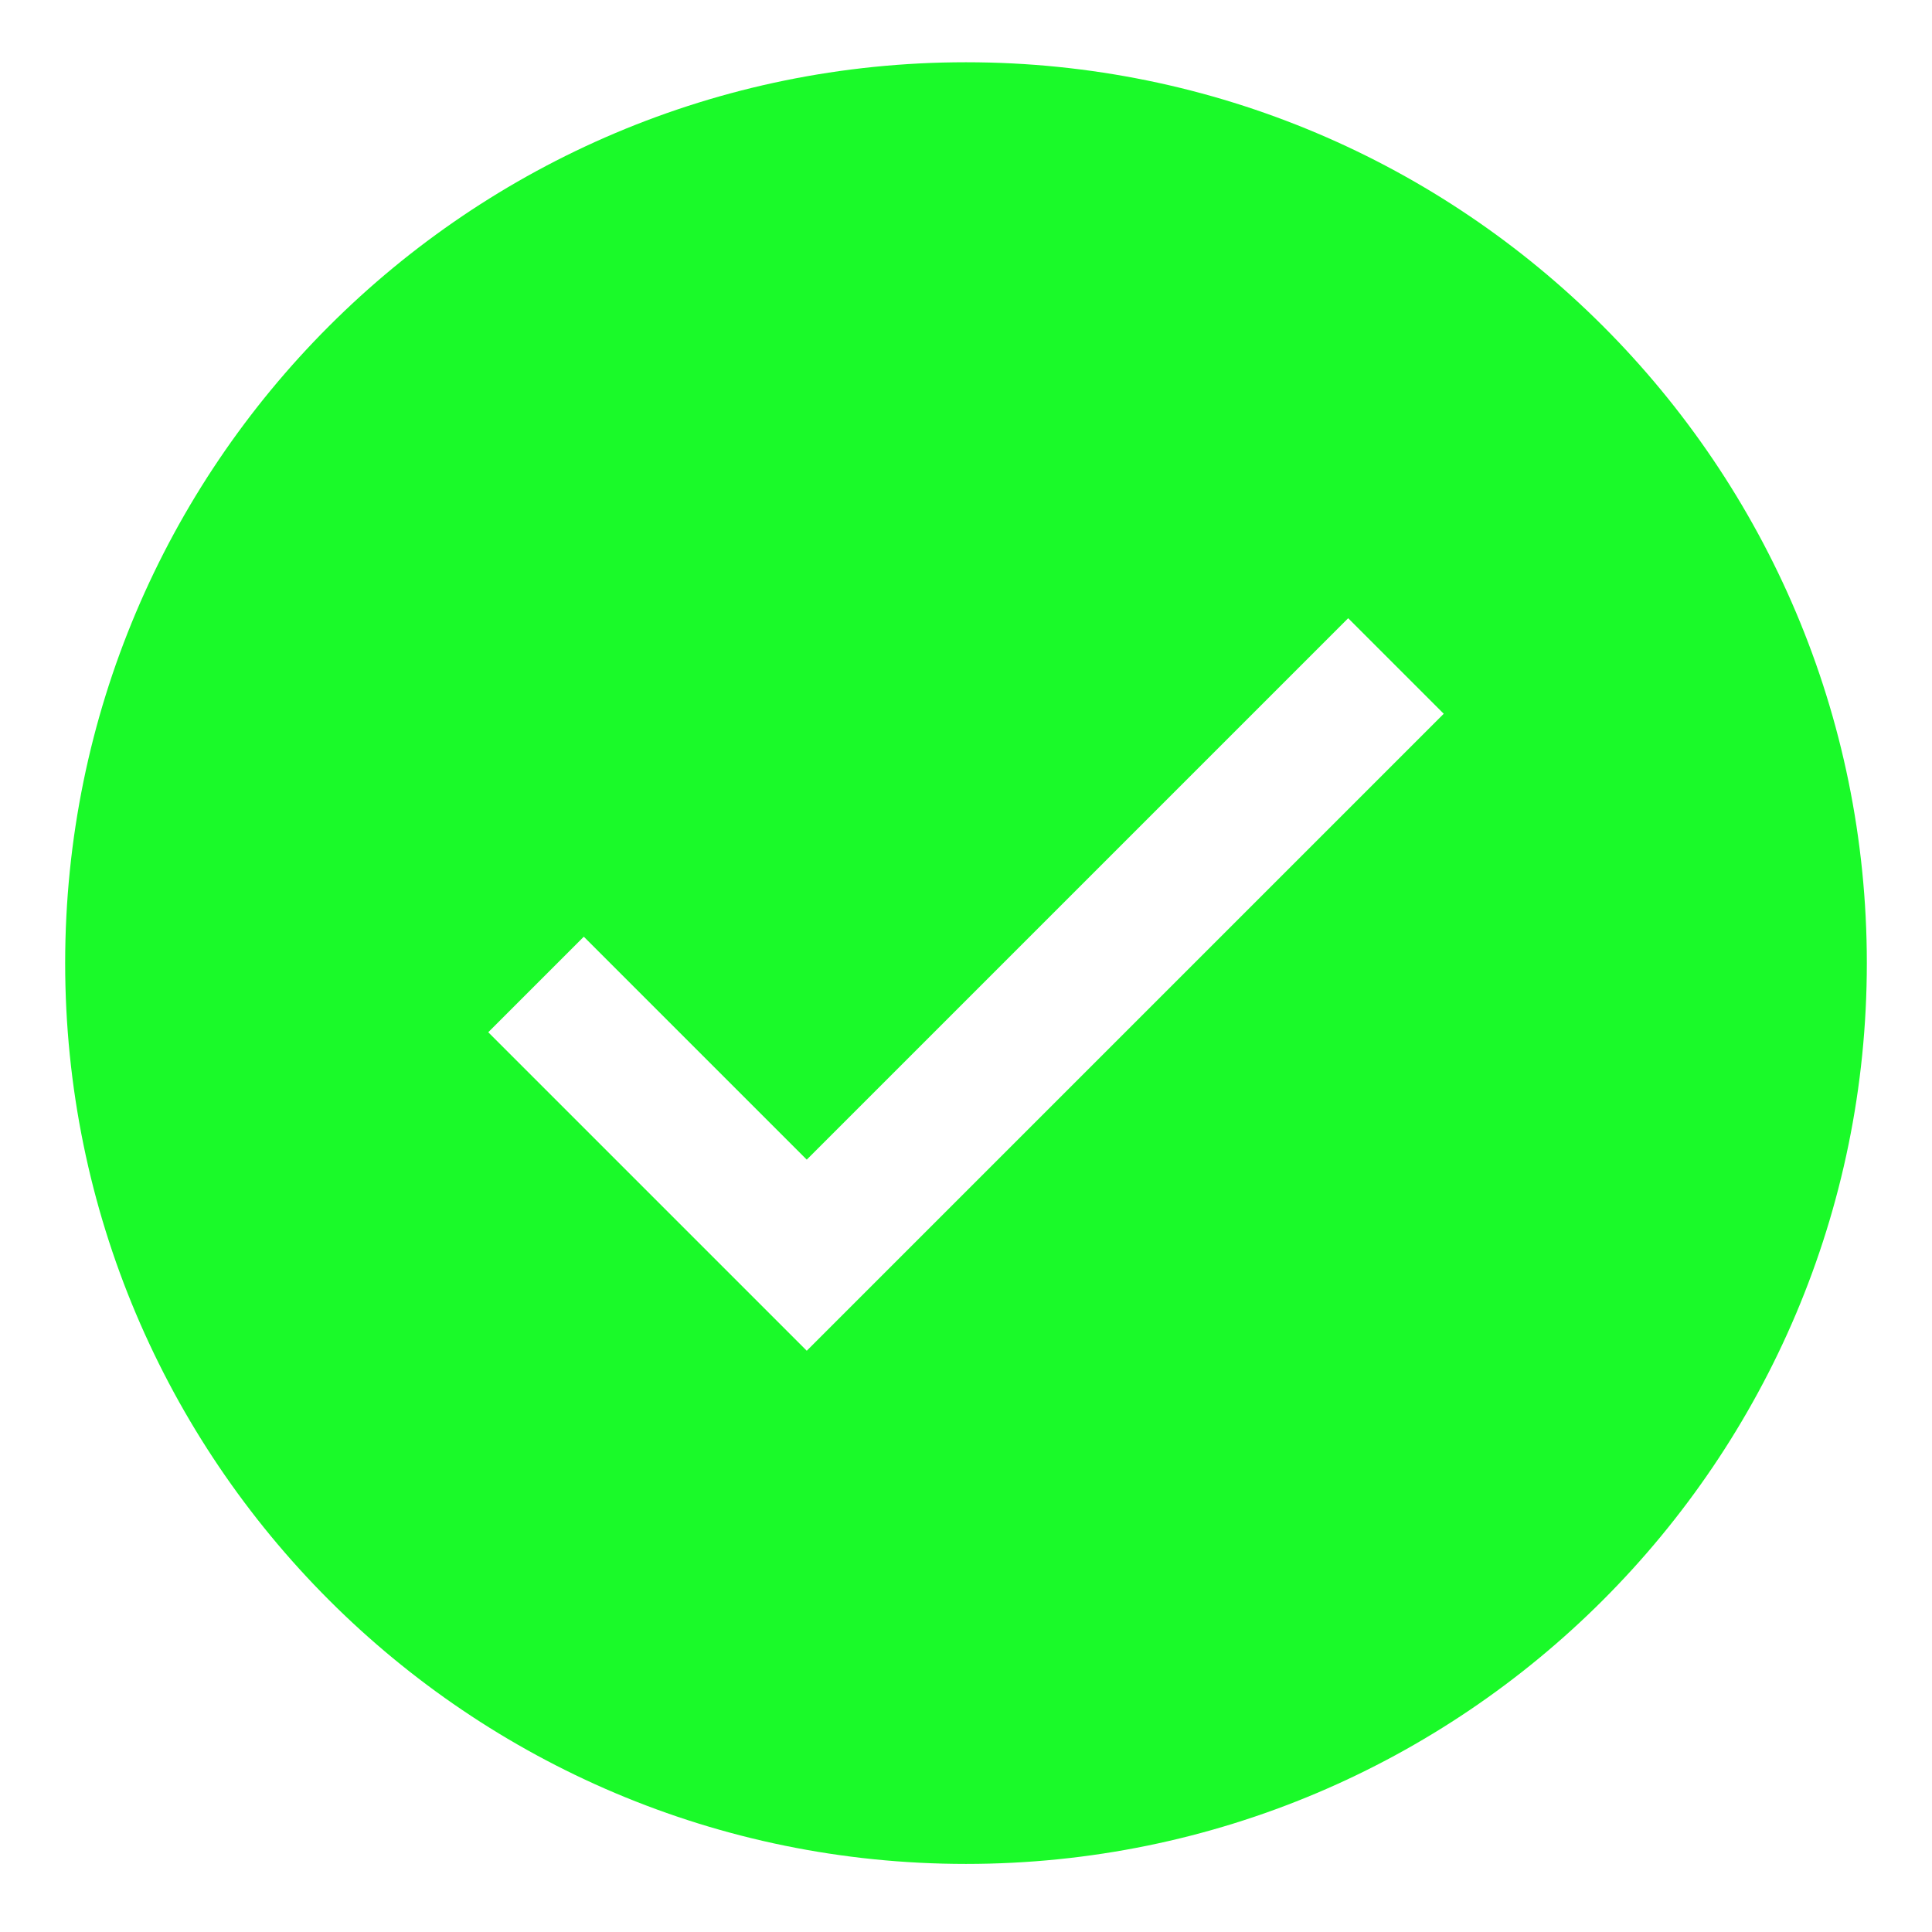 <?xml version="1.0" standalone="no"?><!DOCTYPE svg PUBLIC "-//W3C//DTD SVG 1.1//EN" "http://www.w3.org/Graphics/SVG/1.1/DTD/svg11.dtd"><svg t="1492786975443" class="icon" style="" viewBox="0 0 1024 1024" version="1.1" xmlns="http://www.w3.org/2000/svg" p-id="17469" xmlns:xlink="http://www.w3.org/1999/xlink" width="200" height="200"><defs><style type="text/css"></style></defs><path d="M512 987.917c-263.694 0-477.46-213.765-477.46-477.46s213.765-477.461 477.46-477.461 477.46 213.765 477.46 477.46-213.765 477.461-477.46 477.461zM714.57 327.665l-286.973 286.973-118.166-118.167-50.641 50.641 168.809 168.809 337.615-337.615-50.642-50.641z" p-id="17470" fill="#1afa29"></path></svg>